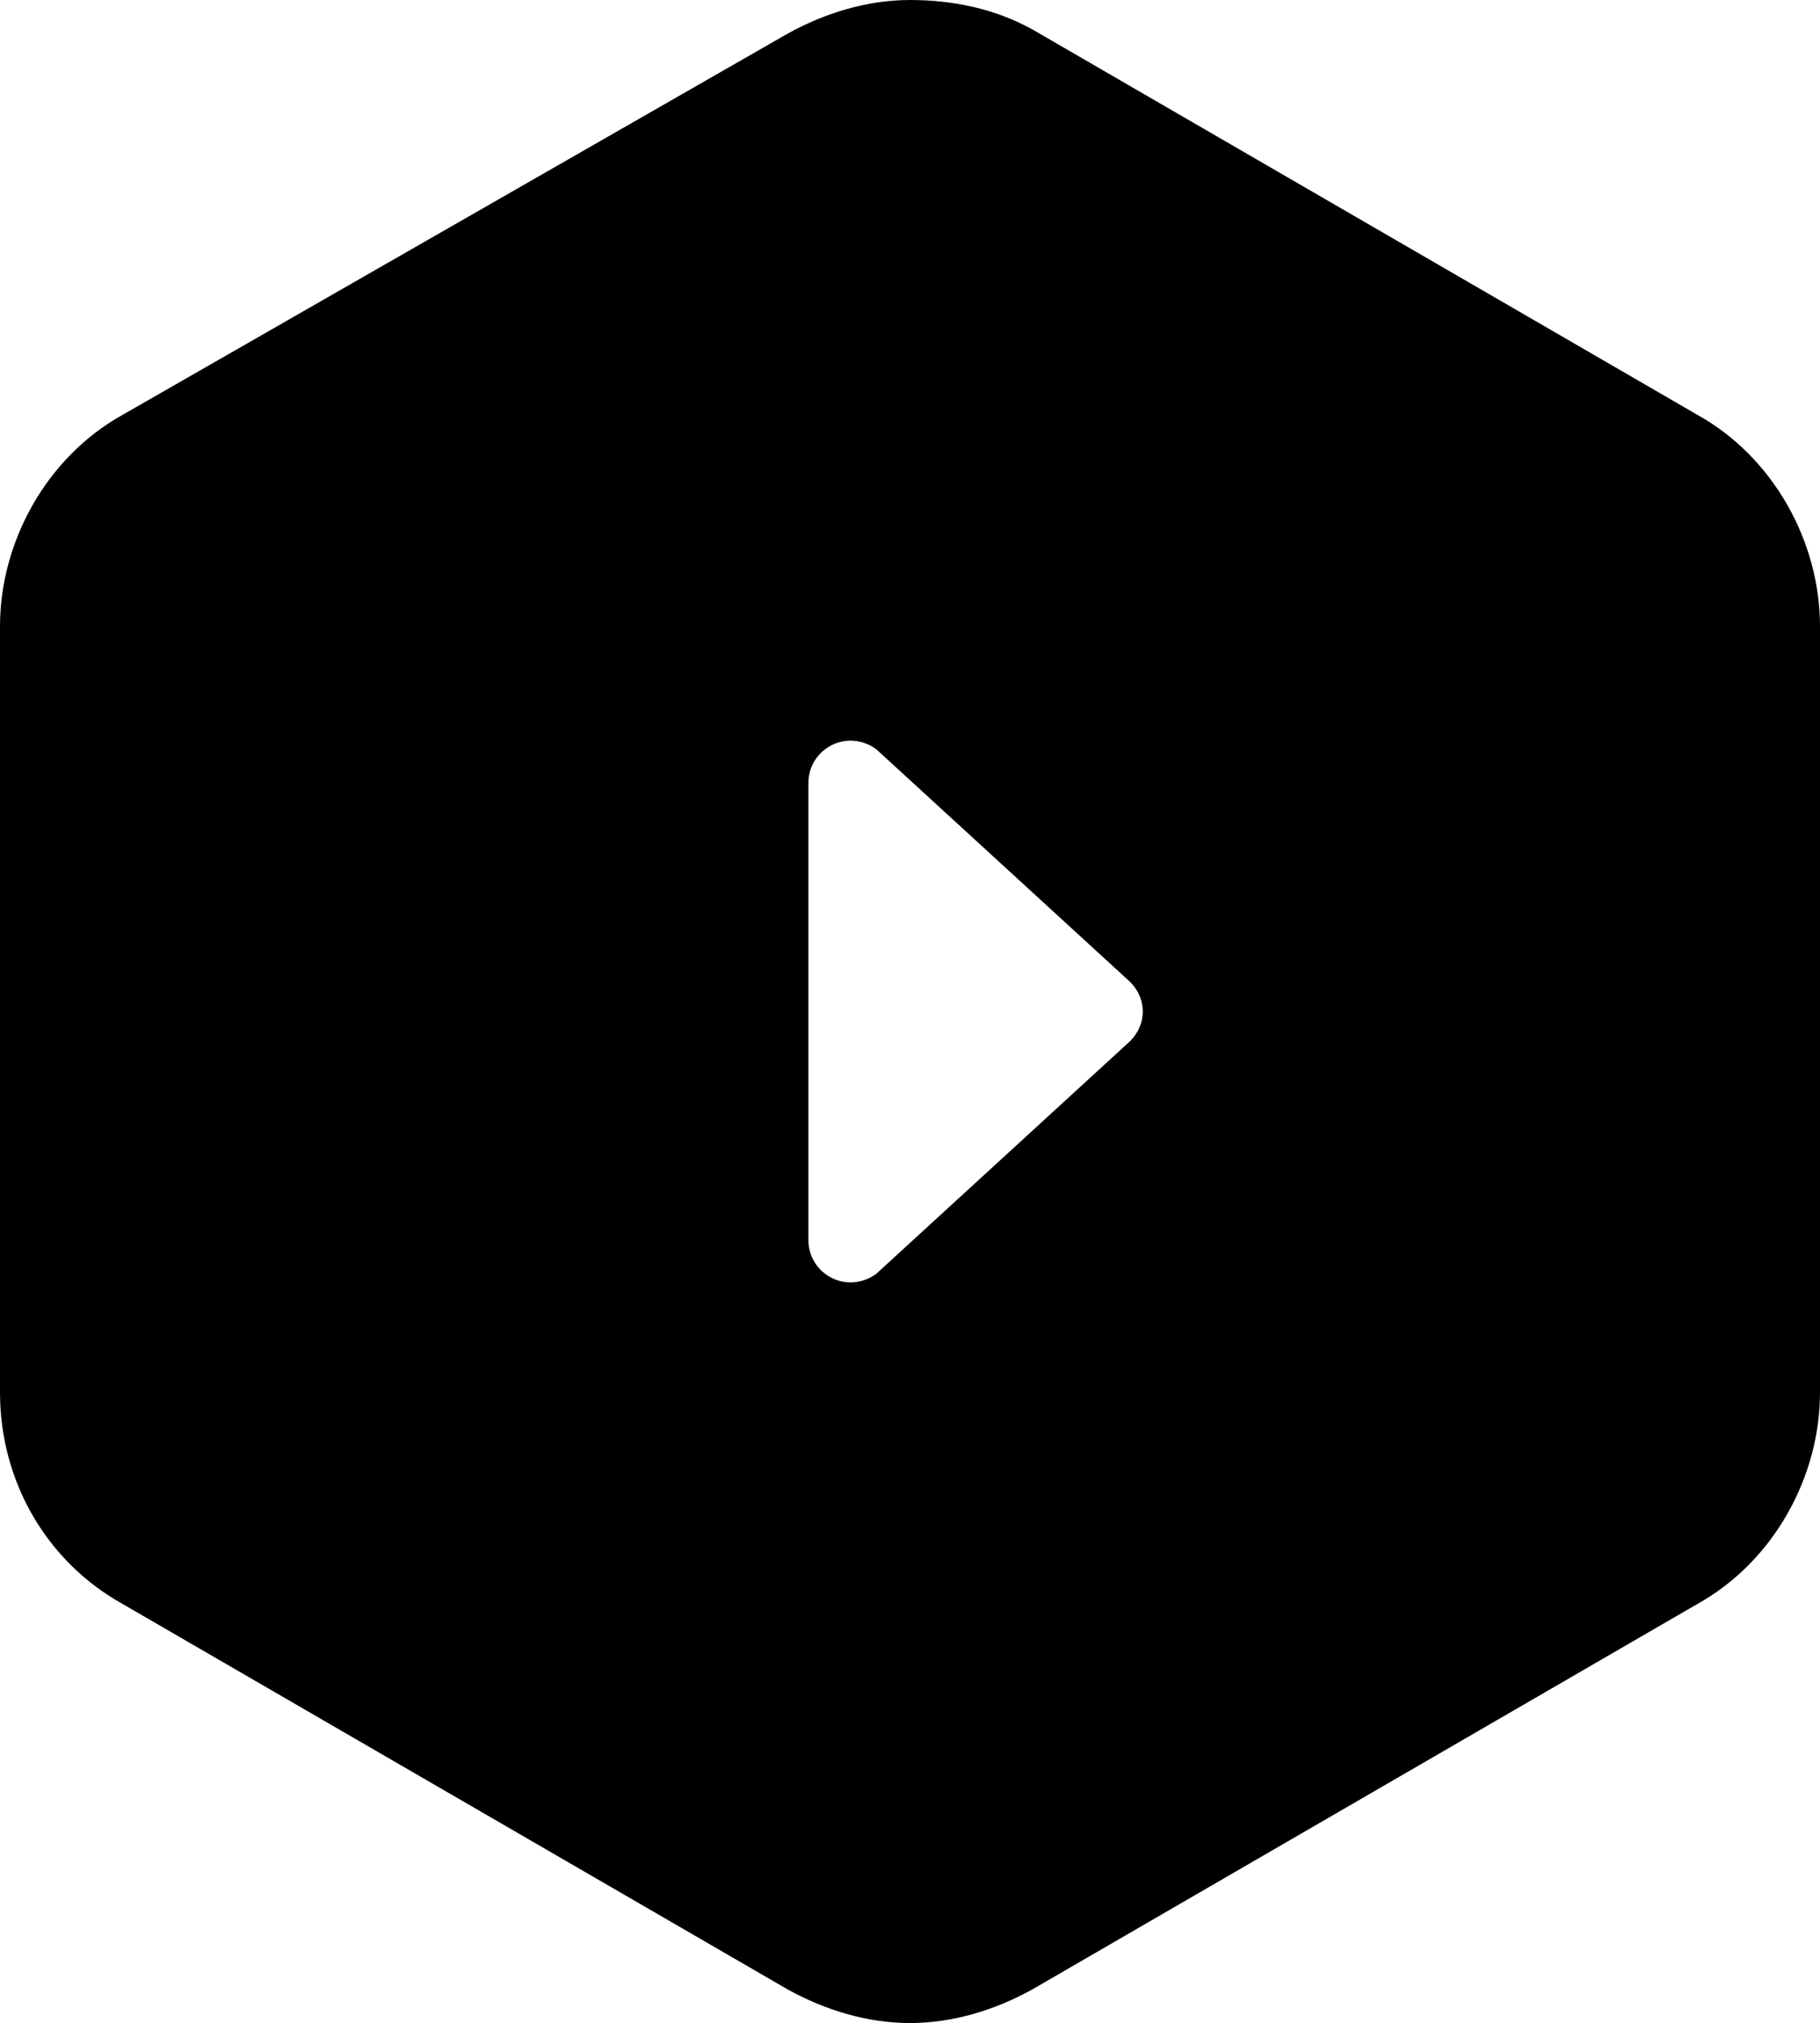 <?xml version="1.0" encoding="utf-8"?>
<!-- Generator: Adobe Illustrator 20.1.0, SVG Export Plug-In . SVG Version: 6.00 Build 0)  -->
<svg version="1.1" id="Layer_1" xmlns="http://www.w3.org/2000/svg" xmlns:xlink="http://www.w3.org/1999/xlink" x="0px" y="0px"
	 viewBox="0 0 43 47.8" style="enable-background:new 0 0 43 47.8;" xml:space="preserve">
<g>
	<g>
		<path d="M40.1,9.8L24.4,0.7C23.5,0.2,22.5,0,21.5,0s-2,0.3-2.9,0.8l-15.7,9c-1.8,1-2.9,3-2.9,5v18.1c0,2.1,1.1,4,2.9,5L18.6,47
			c0.9,0.5,1.9,0.8,2.9,0.8s2-0.3,2.9-0.8l15.7-9.1c1.8-1,2.9-3,2.9-5V14.8C43,12.8,41.9,10.8,40.1,9.8z M26.7,24.6l-6,5.5
			c-0.7,0.5-1.6,0-1.6-0.8V18.5c0-0.8,0.9-1.3,1.6-0.8l6,5.5C27.1,23.6,27.1,24.2,26.7,24.6z"/>
	</g>
</g>
</svg>
